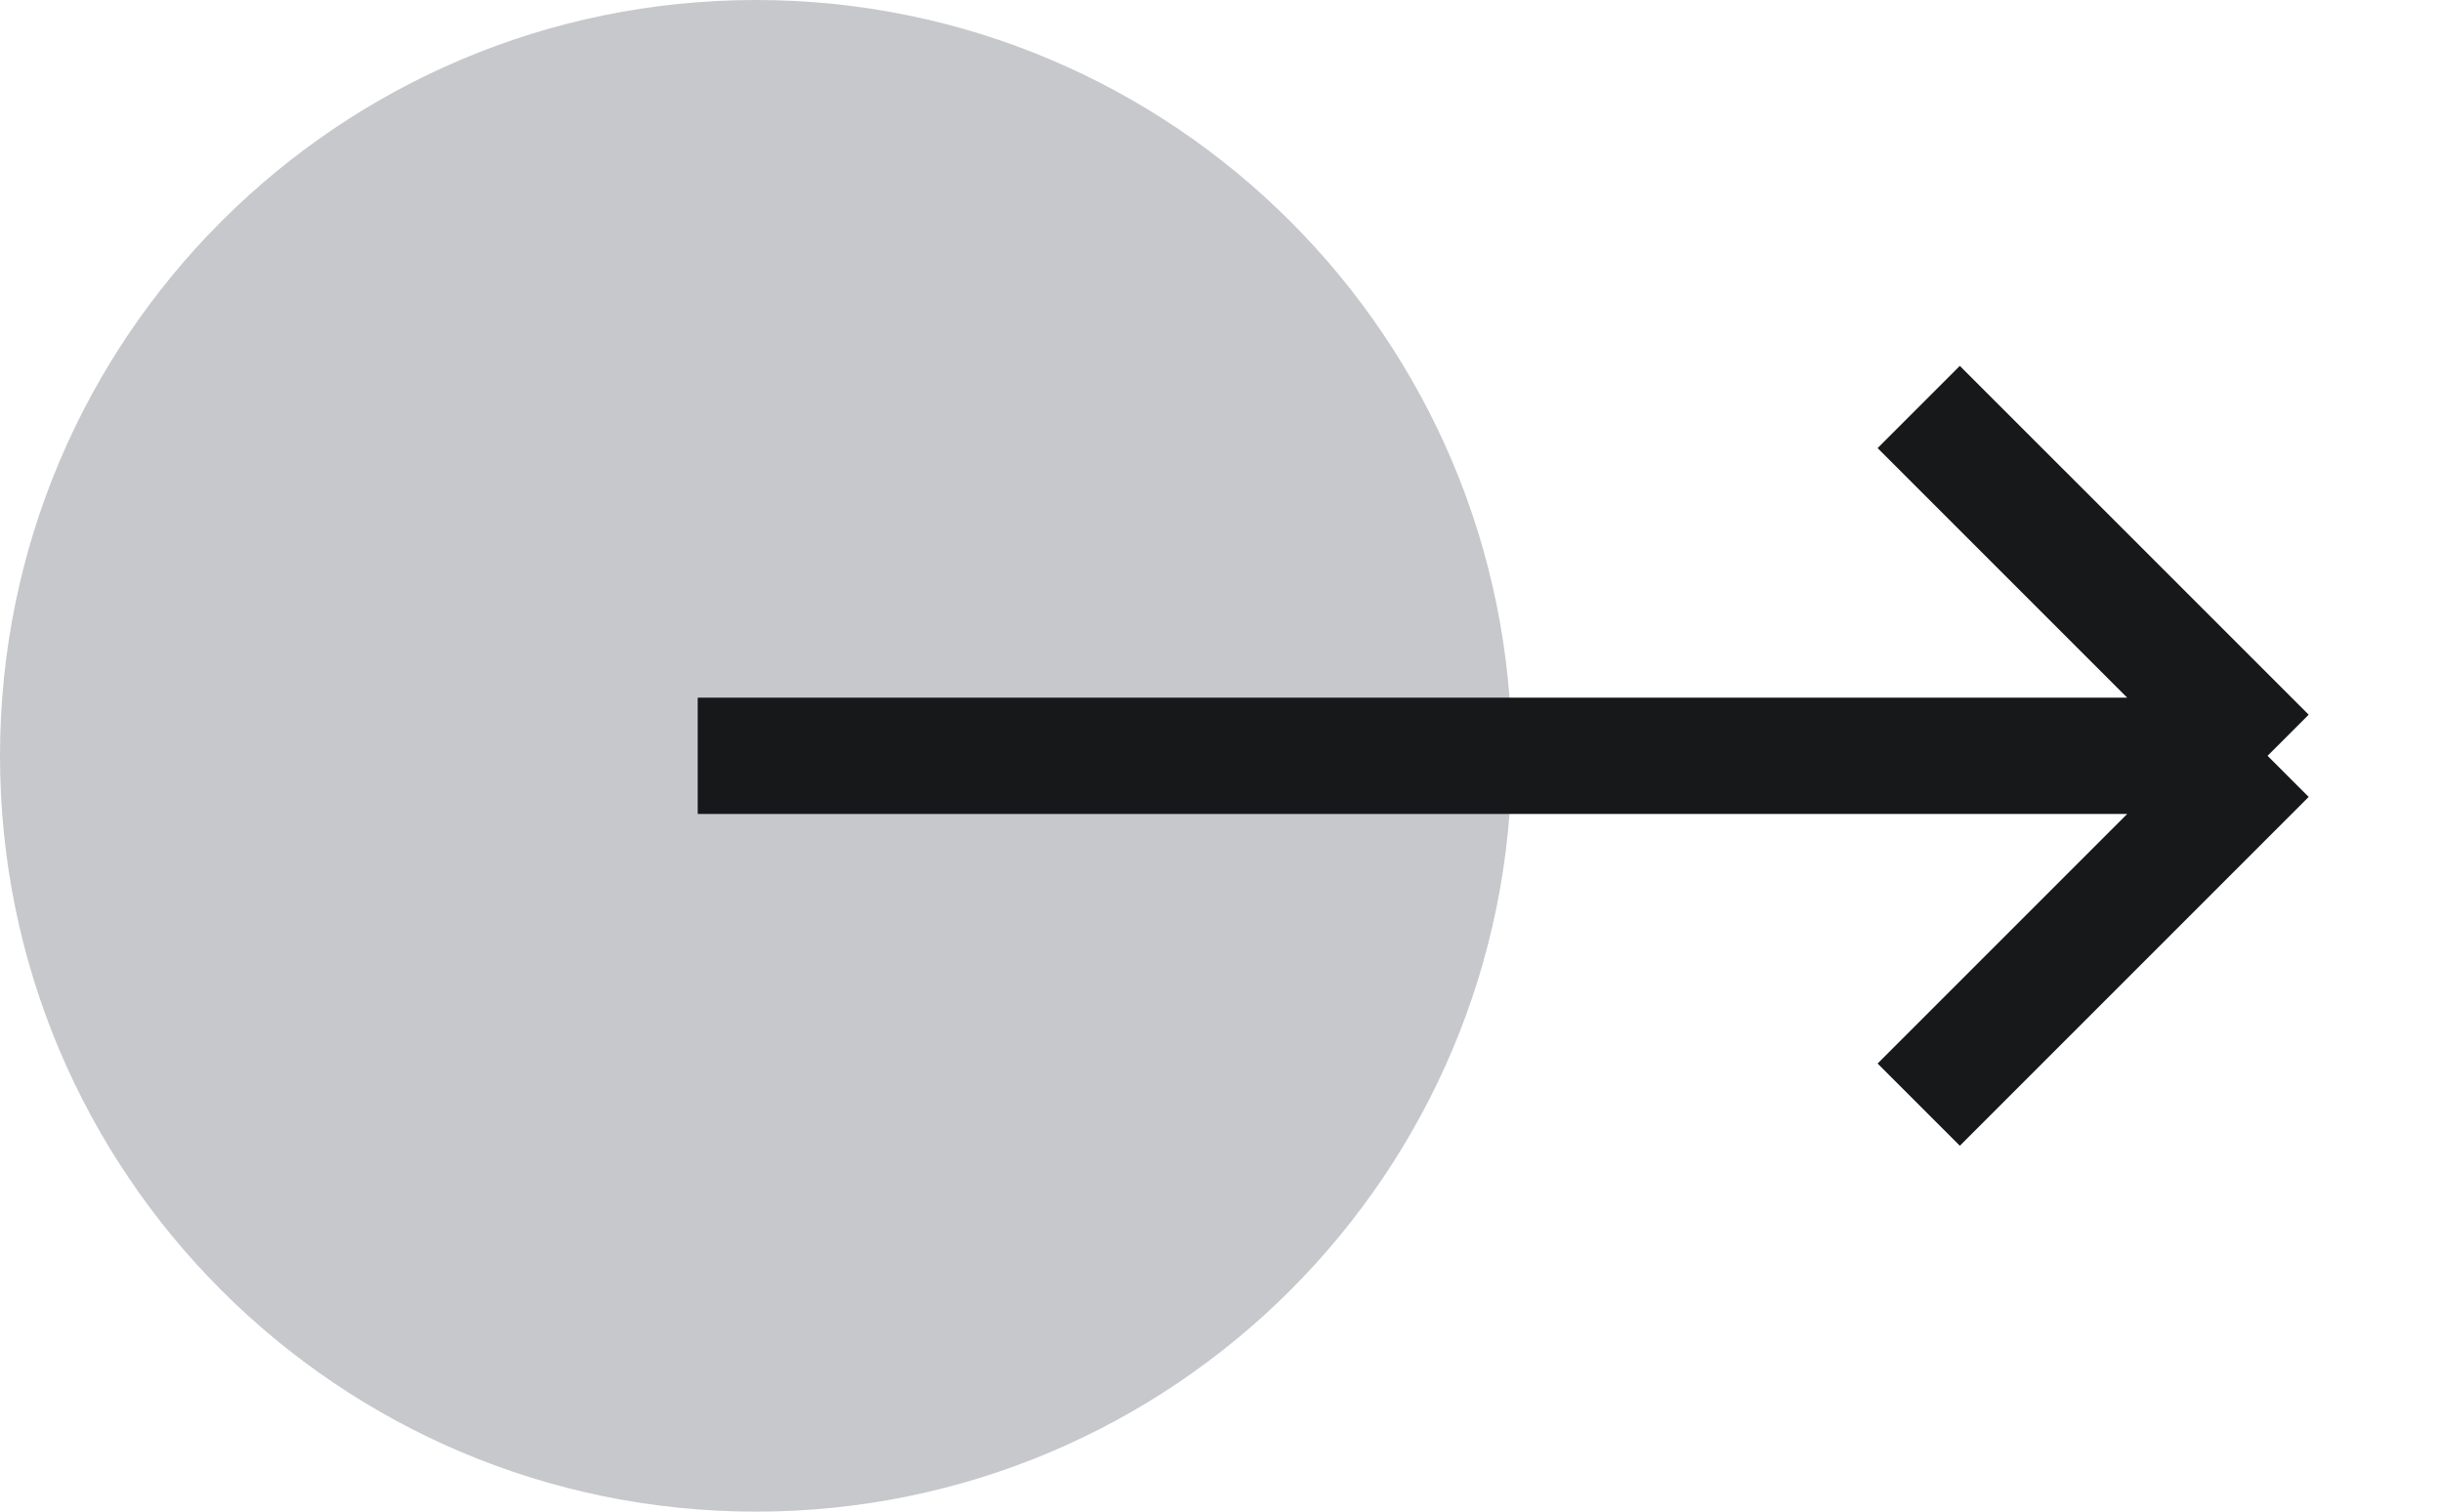 <svg width="21" height="13" viewBox="0 0 21 13" fill="none" xmlns="http://www.w3.org/2000/svg">
    <path
        d="M0 6.5C0 2.91 2.91 0 6.5 0V0C10.09 0 13 2.91 13 6.5V6.5C13 10.09 10.09 13 6.5 13V13C2.91 13 0 10.09 0 6.5V6.5Z"
        fill="#C6C8CC" />
    <path d="M19.5 6.5L16.5 3.5M19.5 6.5L16.5 9.5M19.5 6.5H6" stroke="#17181A" />
</svg>